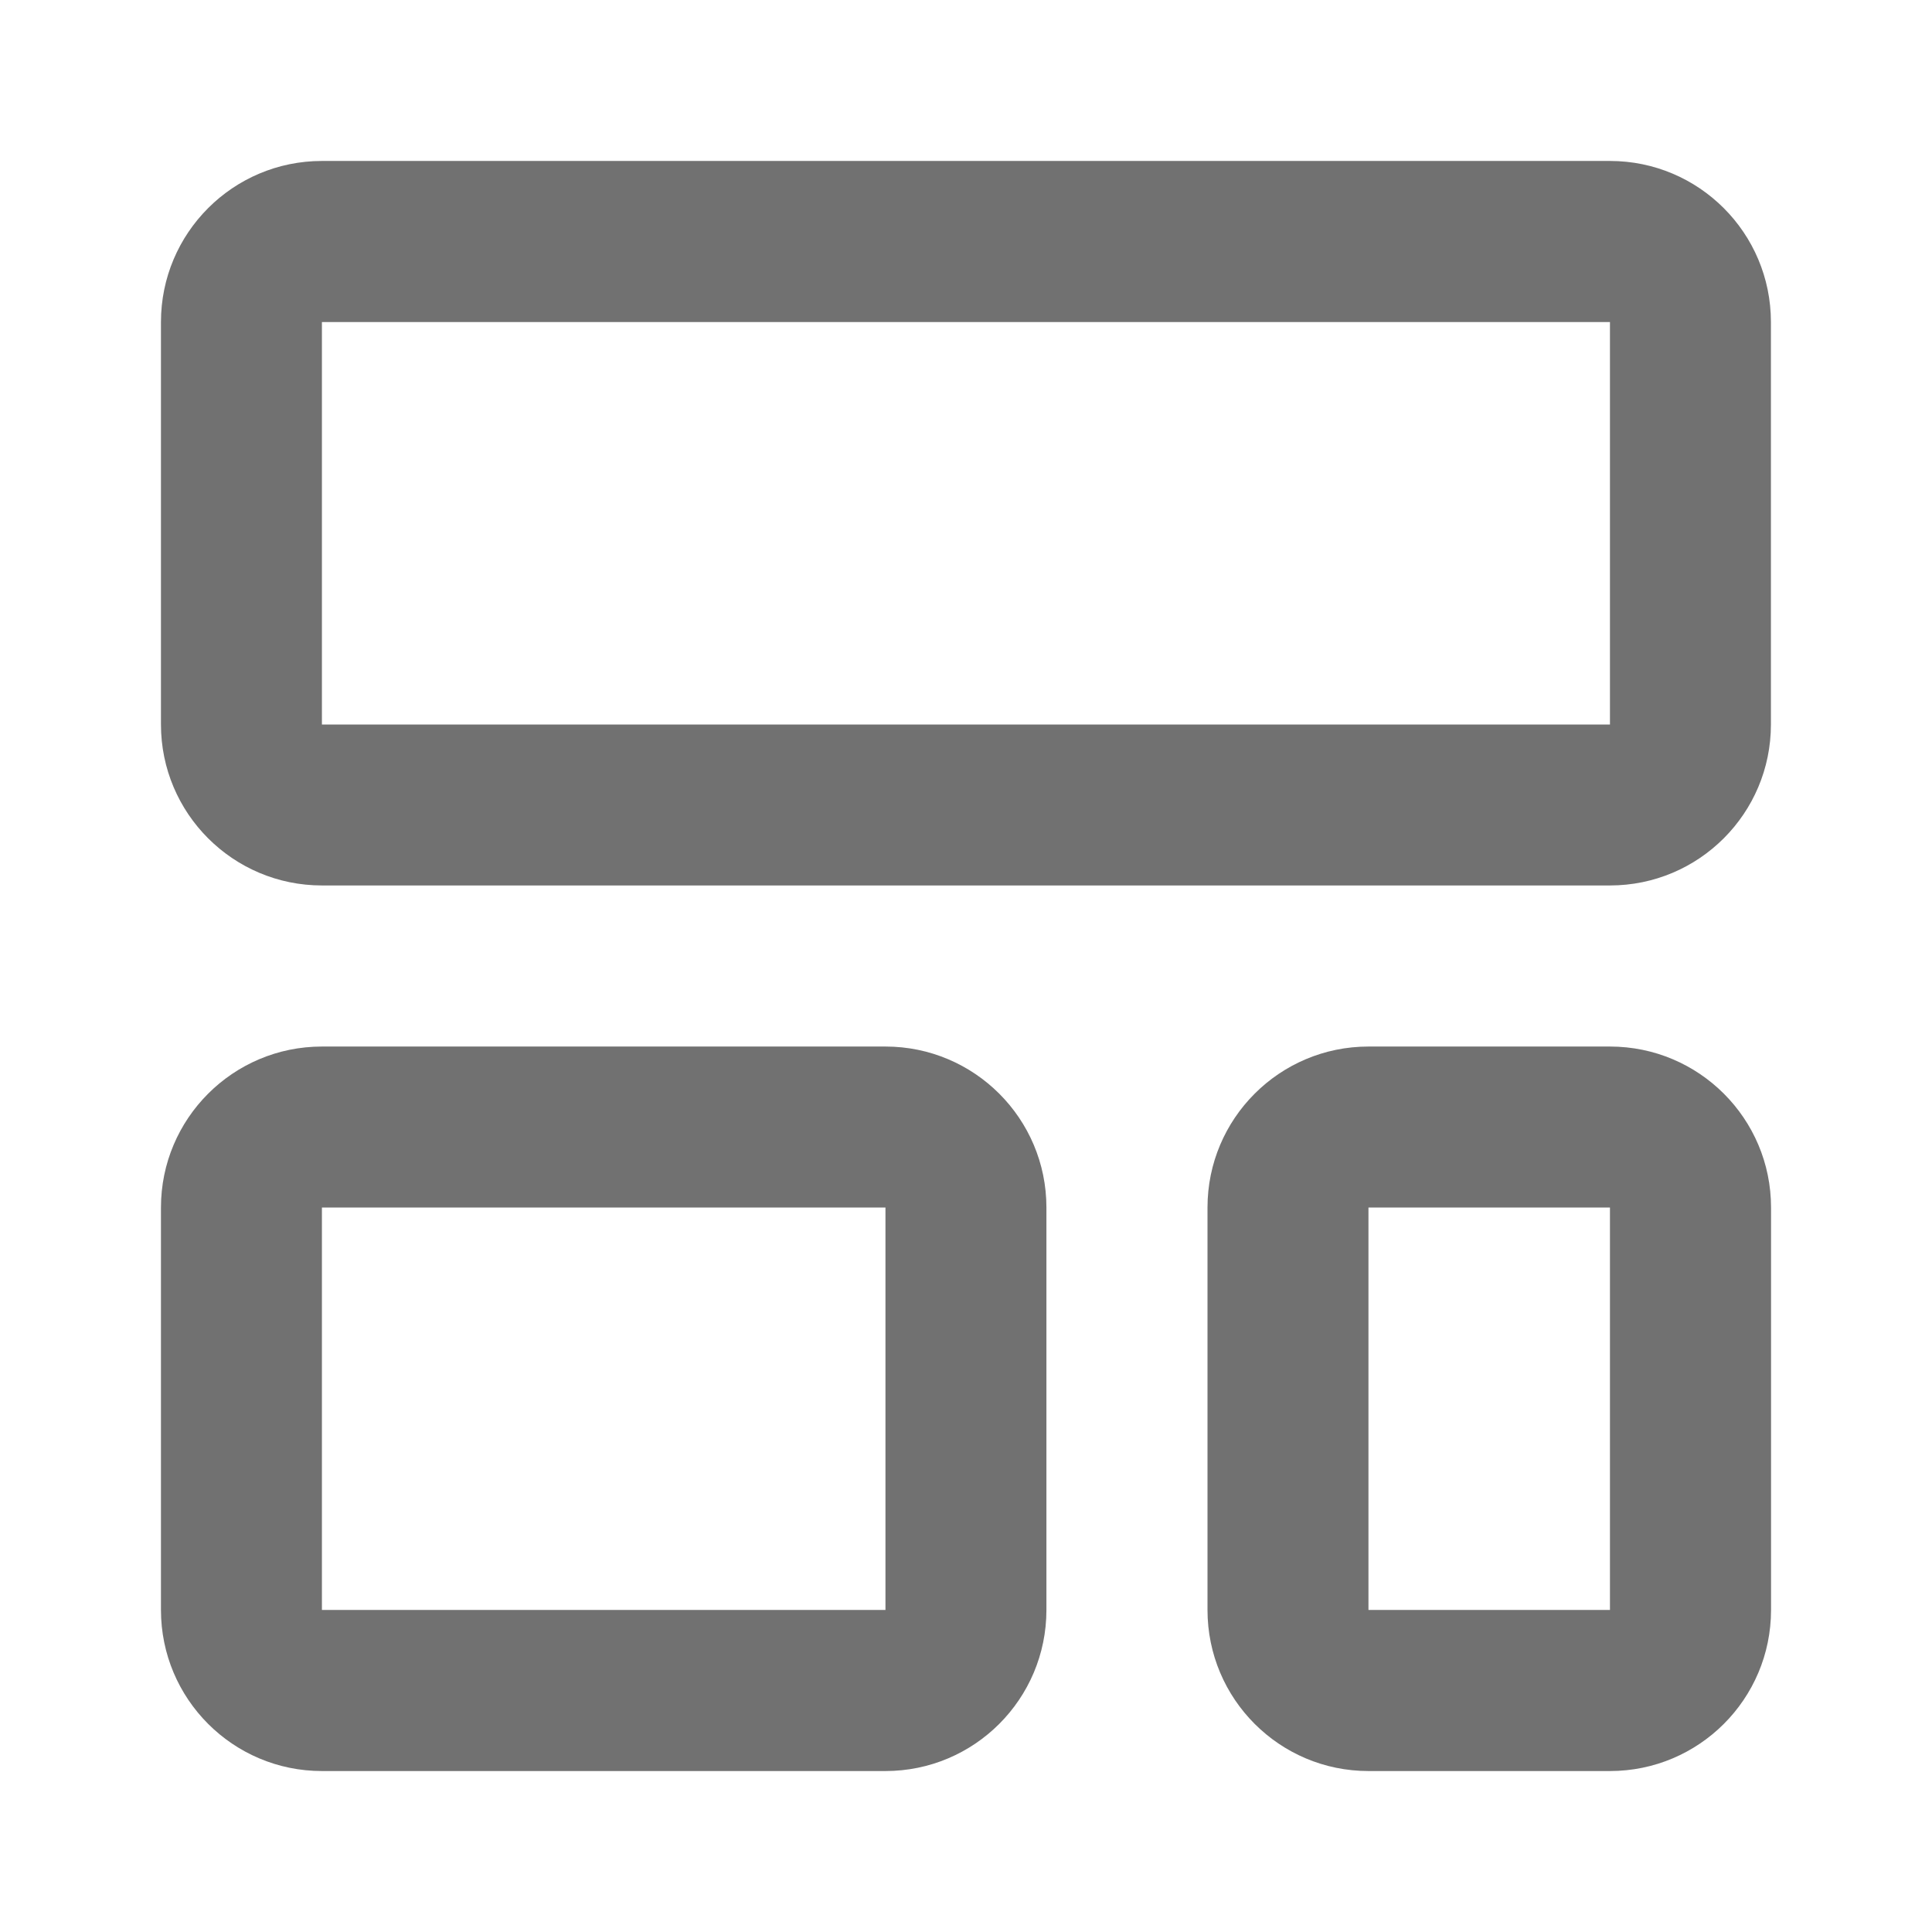 <svg width="16" height="16" viewBox="0 0 16 16" fill="none" xmlns="http://www.w3.org/2000/svg">
<path fill-rule="evenodd" clip-rule="evenodd" d="M2.666 2.667V6H13.333V2.667H2.666ZM1.333 2.667C1.333 1.93 1.93 1.333 2.666 1.333H13.333C14.069 1.333 14.666 1.93 14.666 2.667V6C14.666 6.736 14.069 7.333 13.333 7.333H2.666C1.93 7.333 1.333 6.736 1.333 6V2.667Z" fill="#717171"/>
<path fill-rule="evenodd" clip-rule="evenodd" d="M2.666 10V13.333H7.333V10H2.666ZM1.333 10C1.333 9.264 1.93 8.667 2.666 8.667H7.333C8.069 8.667 8.666 9.264 8.666 10V13.333C8.666 14.07 8.069 14.667 7.333 14.667H2.666C1.93 14.667 1.333 14.07 1.333 13.333V10Z" fill="#717171"/>
<path fill-rule="evenodd" clip-rule="evenodd" d="M11.333 10V13.333H13.333V10H11.333ZM10 10C10 9.264 10.597 8.667 11.333 8.667H13.333C14.07 8.667 14.667 9.264 14.667 10V13.333C14.667 14.07 14.07 14.667 13.333 14.667H11.333C10.597 14.667 10 14.07 10 13.333V10Z" fill="#717171"/>
</svg>
